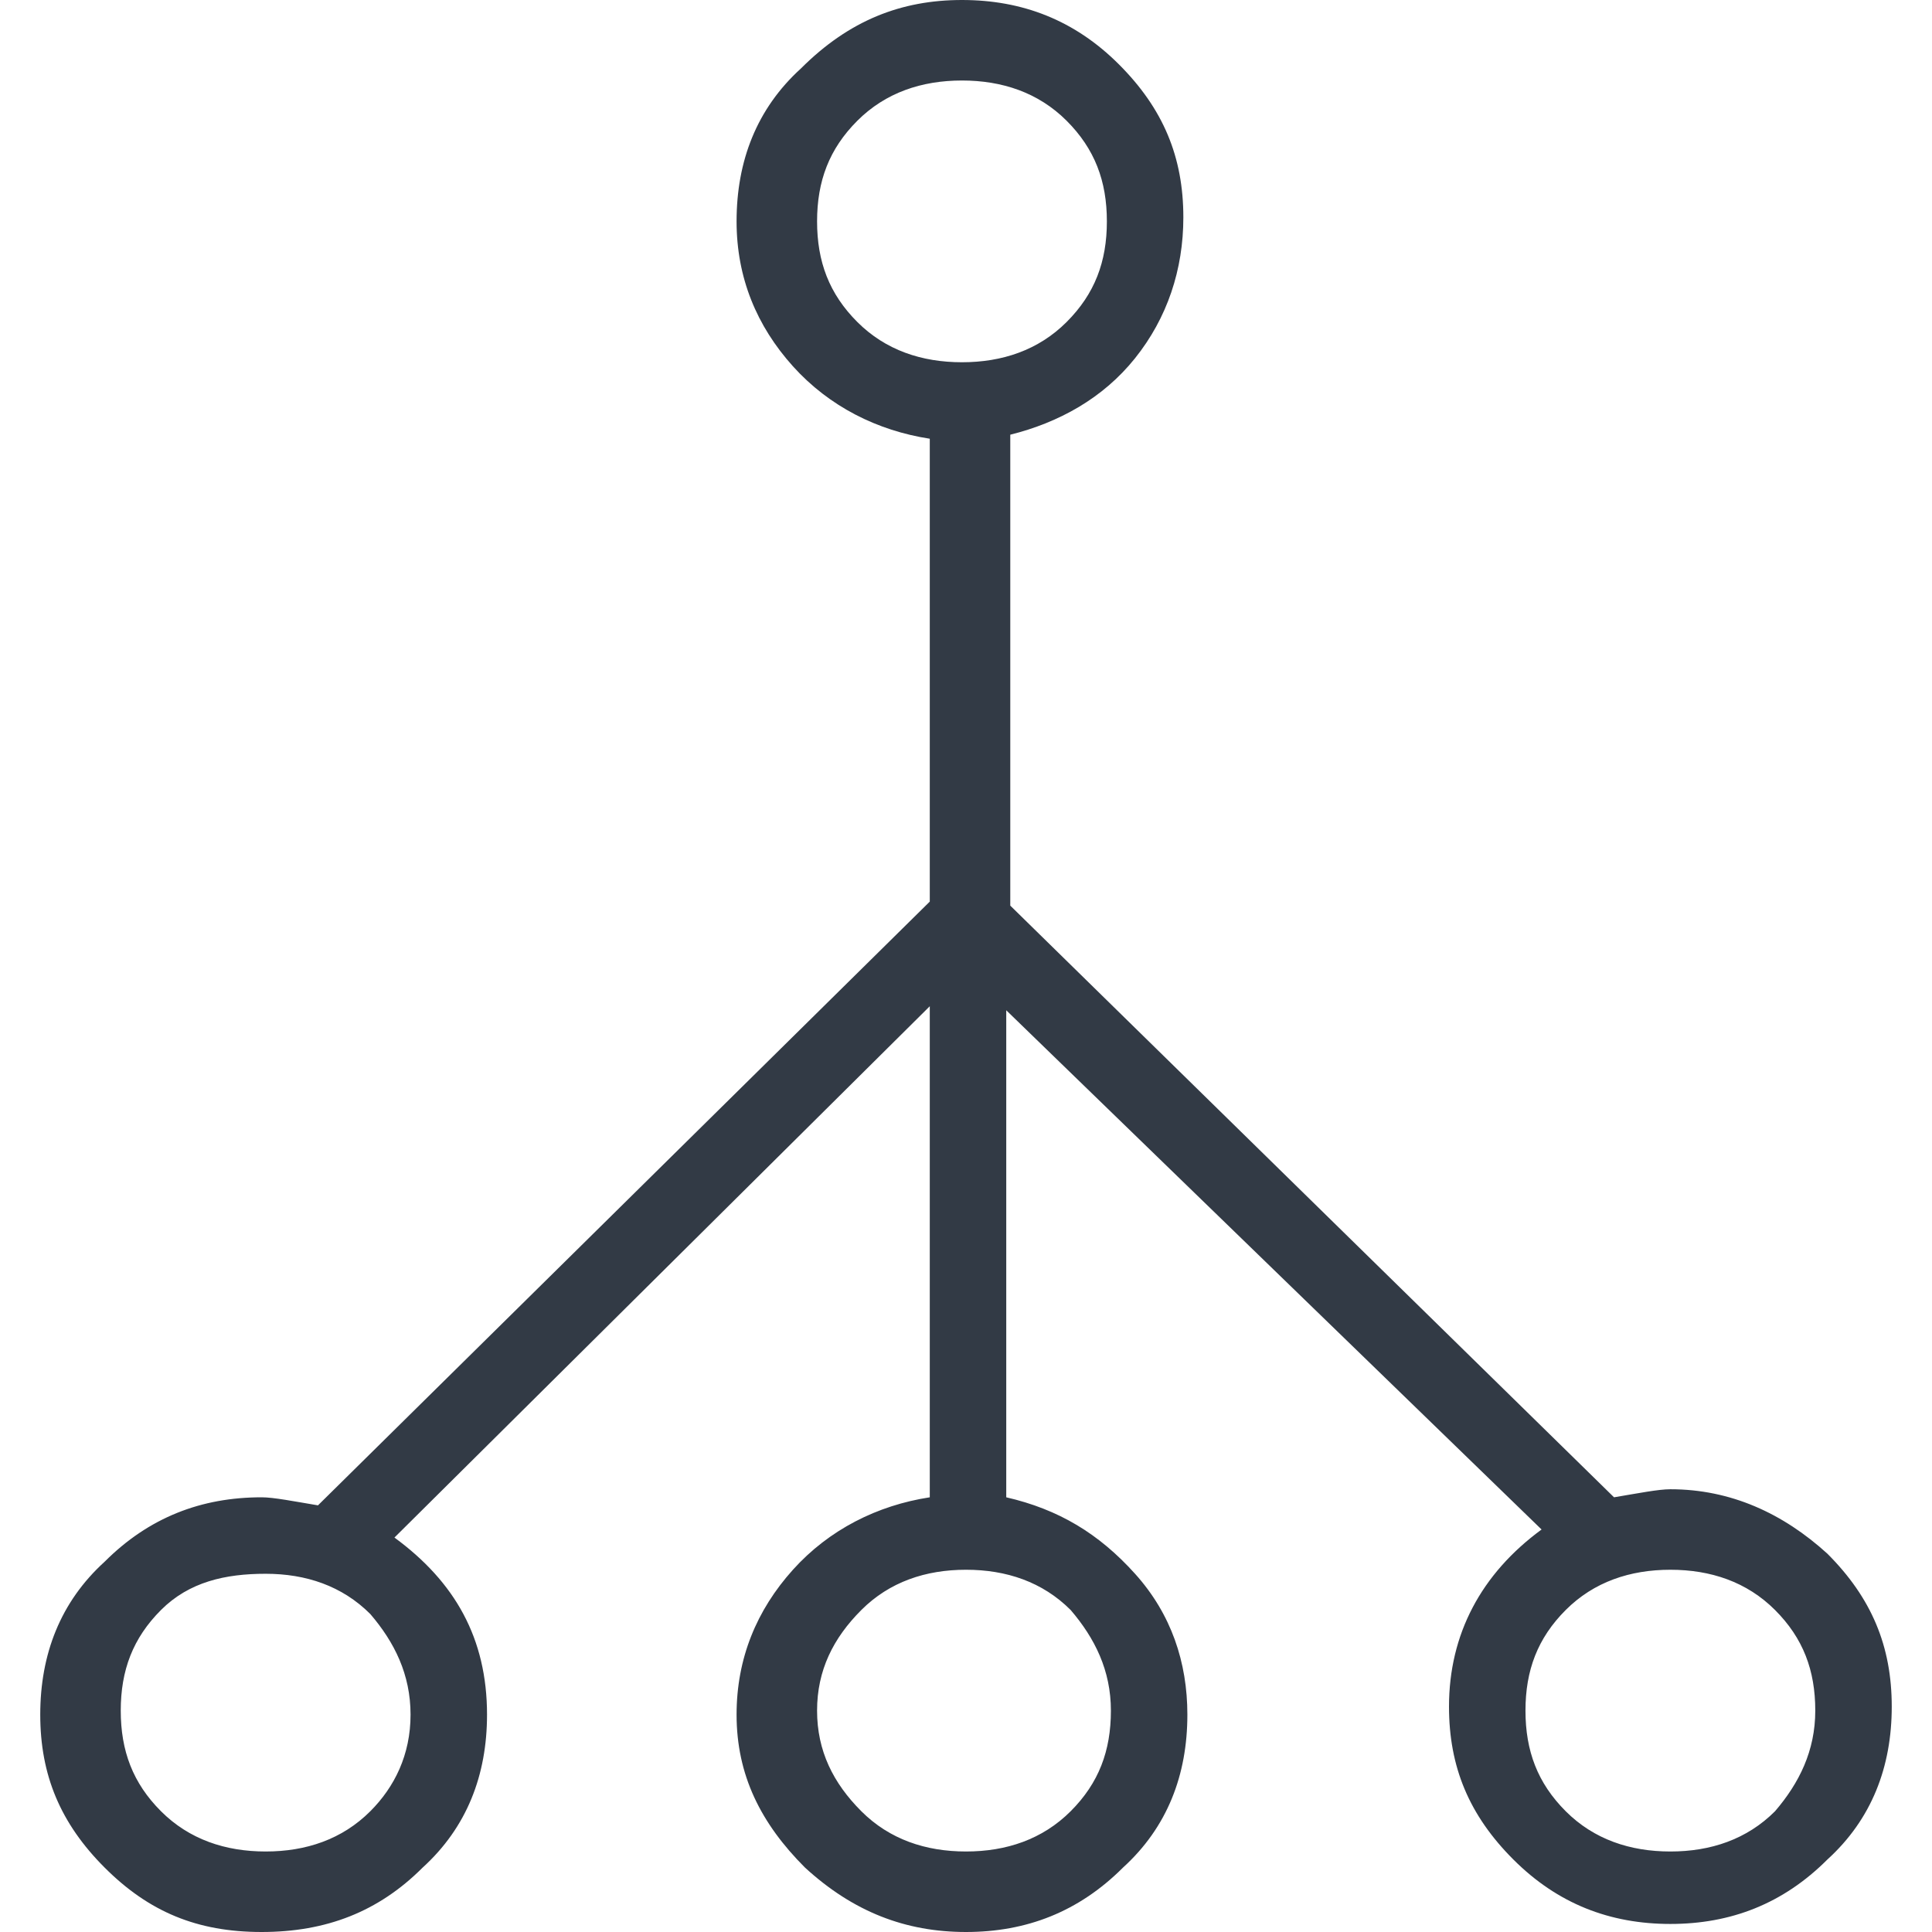 <?xml version="1.0" encoding="utf-8"?>
<!-- Generator: Adobe Illustrator 16.0.0, SVG Export Plug-In . SVG Version: 6.00 Build 0)  -->
<!DOCTYPE svg PUBLIC "-//W3C//DTD SVG 1.1//EN" "http://www.w3.org/Graphics/SVG/1.1/DTD/svg11.dtd">
<svg version="1.1" id="icons" xmlns="http://www.w3.org/2000/svg" xmlns:xlink="http://www.w3.org/1999/xlink" x="0px" y="0px"
	 width="48px" height="48px" viewBox="0 0 48 48" enable-background="new 0 0 48 48" xml:space="preserve">
<g id="Data_integration" display="none">
	<path display="inline" fill="#323A45" d="M44,11v26c0,2.6-1.9,4.7-5.8,6.4C34.4,45.1,29.6,46,24,46s-10.4-0.9-14.2-2.6
		C5.9,41.7,4,39.6,4,37V11c0-2.5,1.9-4.6,5.8-6.4C13.6,2.9,18.4,2,24,2s10.4,0.9,14.2,2.6C42.1,6.4,44,8.5,44,11z M6,11
		c0,2,1.9,3.7,5.6,5c3.8,1.3,7.9,2,12.4,2s8.6-0.7,12.4-2c3.8-1.3,5.6-3,5.6-5c0-2-1.9-3.7-5.6-5c-3.8-1.3-7.9-2-12.4-2
		s-8.6,0.7-12.4,2C7.8,7.3,6,9,6,11z M42,15c-3.5,3.3-9.5,5-18,5c-8.5,0-14.5-1.7-18-5v4c0,2,1.9,3.7,5.6,5c3.8,1.3,7.9,2,12.4,2
		s8.6-0.7,12.4-2c3.8-1.3,5.6-3,5.6-5V15z M42,23c-1.6,1.5-4.1,2.7-7.3,3.7C31.5,27.6,27.9,28,24,28s-7.5-0.5-10.8-1.4
		C10,25.7,7.6,24.5,6,23V28c0,2,1.9,3.7,5.6,5c3.8,1.3,7.9,2,12.4,2s8.6-0.7,12.4-2c3.8-1.3,5.6-3,5.6-5V23z M42,37V32
		c-1.6,1.5-4.1,2.7-7.3,3.7C31.5,36.5,27.9,37,24,37s-7.5-0.5-10.8-1.4C10,34.7,7.6,33.5,6,32V37c0,2,1.9,3.7,5.6,5
		c3.8,1.3,7.9,2,12.4,2s8.6-0.7,12.4-2C40.2,40.7,42,39,42,37z"/>
</g>
<g id="Predictive_analytics" display="none">
	<path display="inline" fill="#323A45" d="M47,6.1l-0.9,2.5c-0.6,1.7-1.7,3.5-3.1,5.2c-1.4,1.7-2.9,2.5-4.5,2.5
		c-1.2,0-2.5-0.5-3.7-1.6L32.4,17c3.1,3.4,4.6,7.4,4.6,12c0,4.6-1.5,8.6-4.6,12h0.1l4.2,4.3c0.5,0.5,0.5,1,0,1.4
		c-0.2,0.2-0.4,0.3-0.7,0.3c-0.3,0-0.6-0.1-0.7-0.3l-4.2-4.3H31c-3.5,3.1-7.5,4.6-12,4.6c-4.5,0-8.5-1.5-12-4.6l-4.2,4.3
		C2.6,46.9,2.4,47,2.1,47c-0.2,0-0.5-0.1-0.7-0.3c-0.5-0.4-0.5-0.9,0-1.4L5.7,41c-3.1-3.5-4.6-7.5-4.6-12c0-5,1.8-9.2,5.3-12.7
		C9.9,12.8,14.1,11,19,11c4.5,0,8.5,1.5,12,4.6l2.3-2.3c-0.9-1.1-1.4-2.1-1.5-3.1c-0.1-1,0-1.9,0.4-2.7c0.4-0.8,1-1.5,1.9-2.2
		C35,4.5,35.8,4,36.6,3.5c0.8-0.5,1.7-0.9,2.6-1.4c0.9-0.4,1.6-0.7,2-0.8C41.6,1.2,41.9,1.1,42,1v5.1H47z M31,18.4l-2.8,2.8
		c1.9,2.2,2.8,4.8,2.8,7.8c0,3.3-1.2,6.1-3.5,8.5C25.2,39.8,22.3,41,19,41s-6.1-1.2-8.5-3.5c-2.3-2.3-3.5-5.2-3.5-8.5
		c0-3.3,1.2-6.1,3.5-8.5c2.3-2.3,5.2-3.5,8.5-3.5c3,0,5.6,0.9,7.8,2.8l2.8-2.8c-3.1-2.7-6.6-4-10.6-4c-4.4,0-8.1,1.6-11.2,4.7
		C4.7,20.8,3.2,24.6,3.2,29c0,4.4,1.6,8.2,4.7,11.3C10.9,43.5,14.7,45,19,45c4.4,0,8.2-1.6,11.3-4.7C33.5,37.1,35,33.4,35,29
		C35,25,33.7,21.4,31,18.4z M25.4,21.2c-1.9-1.5-4-2.2-6.4-2.2c-2.7,0-5.1,1-7,3S9.1,26.3,9.1,29c0,2.7,1,5.1,2.9,7.1s4.3,3,7,3
		s5.1-1,7.1-3c2-2,2.9-4.3,2.9-7.1c0-2.4-0.7-4.5-2.2-6.3l-2.9,2.8c0.7,0.9,1.1,2.1,1.1,3.5c0,1.6-0.6,3-1.7,4.2
		C22.1,34.4,20.7,35,19,35c-1.6,0-3-0.6-4.2-1.8c-1.2-1.2-1.8-2.6-1.8-4.2c0-1.6,0.6-3,1.8-4.2C16,23.6,17.4,23,19,23
		c1.4,0,2.5,0.4,3.5,1.1L25.4,21.2z M22.5,27L21,28.5v0.2c0.1,0.1,0.1,0.2,0.1,0.3c0,0.6-0.2,1-0.6,1.4C20.1,30.8,19.6,31,19,31
		c-0.5,0-1-0.2-1.4-0.6c-0.4-0.4-0.6-0.8-0.6-1.4s0.2-1,0.6-1.4c0.4-0.4,0.9-0.6,1.4-0.6h0.6l1.5-1.5C20.4,25.2,19.7,25,19,25
		c-1.1,0-2,0.4-2.8,1.2c-0.8,0.8-1.2,1.7-1.2,2.9s0.4,2.1,1.2,2.9C17.1,32.7,18,33,19,33c1.1,0,2.1-0.4,2.9-1.2
		c0.8-0.8,1.2-1.7,1.2-2.9C23.1,28.3,22.9,27.6,22.5,27z M34.8,11.9l1.3-1.2V6.2c-1.2,1.1-2,2-2.2,2.8
		C33.8,10.2,34.1,11.1,34.8,11.9z M44.1,8h-2.7l-5.2,5.2c0.9,0.7,1.7,1,2.3,1C40.4,14.3,42.2,12.2,44.1,8z M40,3.9
		c-0.2,0.1-0.6,0.3-1,0.5c-0.4,0.2-0.7,0.4-0.9,0.5v3.7l2-2V6.1V3.9z"/>
</g>
<g id="IoT_analytics">
	<path fill="#323A45" d="M45.4,38.6c1.1,1.1,1.6,2.3,1.6,3.8s-0.5,2.8-1.6,3.8c-1.1,1.1-2.4,1.6-3.9,1.6s-2.8-0.5-3.9-1.6
		c-1.1-1.1-1.6-2.3-1.6-3.8c0-1.8,0.8-3.3,2.3-4.4L25,25.1v12.1c1.3,0.3,2.3,0.9,3.2,1.9c0.9,1,1.3,2.2,1.3,3.5
		c0,1.5-0.5,2.8-1.6,3.8C26.8,47.5,25.5,48,24,48s-2.8-0.5-4-1.6c-1.1-1.1-1.7-2.3-1.7-3.8c0-1.4,0.5-2.6,1.4-3.6
		c0.9-1,2.1-1.6,3.4-1.8V25L9.8,38.2c1.5,1.1,2.3,2.5,2.3,4.4c0,1.5-0.5,2.8-1.6,3.8C9.4,47.5,8.1,48,6.5,48s-2.8-0.5-3.9-1.6
		C1.5,45.3,1,44.1,1,42.6s0.5-2.8,1.6-3.8c1.1-1.1,2.4-1.6,3.9-1.6c0.3,0,0.8,0.1,1.4,0.2l15.2-15V10.9c-1.3-0.2-2.5-0.8-3.4-1.8
		c-0.9-1-1.4-2.2-1.4-3.6c0-1.5,0.5-2.8,1.6-3.8C21.1,0.5,22.4,0,23.9,0c1.5,0,2.8,0.5,3.9,1.6c1.1,1.1,1.6,2.3,1.6,3.8
		c0,1.3-0.4,2.5-1.2,3.5c-0.8,1-1.9,1.6-3.1,1.9v11.7l15,14.7c0.6-0.1,1.1-0.2,1.4-0.2C43,37,44.3,37.6,45.4,38.6z M10.2,42.6
		c0-1-0.4-1.8-1-2.5c-0.7-0.7-1.6-1-2.6-1S4.7,39.3,4,40c-0.7,0.7-1,1.5-1,2.5c0,1,0.3,1.8,1,2.5c0.7,0.7,1.6,1,2.6,1s1.9-0.3,2.6-1
		C9.8,44.4,10.2,43.6,10.2,42.6z M23.9,9c1,0,1.9-0.3,2.6-1c0.7-0.7,1-1.5,1-2.5c0-1-0.3-1.8-1-2.5c-0.7-0.7-1.6-1-2.6-1
		s-1.9,0.3-2.6,1c-0.7,0.7-1,1.5-1,2.5c0,1,0.3,1.8,1,2.5C22,8.7,22.9,9,23.9,9z M24,39c-1,0-1.9,0.3-2.6,1
		c-0.7,0.7-1.1,1.5-1.1,2.5c0,1,0.4,1.8,1.1,2.5c0.7,0.7,1.6,1,2.6,1c1,0,1.9-0.3,2.6-1c0.7-0.7,1-1.5,1-2.5c0-1-0.4-1.8-1-2.5
		C25.9,39.3,25,39,24,39z M45.1,42.5c0-1-0.3-1.8-1-2.5c-0.7-0.7-1.6-1-2.6-1c-1,0-1.9,0.3-2.6,1c-0.7,0.7-1,1.5-1,2.5
		c0,1,0.3,1.8,1,2.5c0.7,0.7,1.6,1,2.6,1c1,0,1.9-0.3,2.6-1C44.7,44.3,45.1,43.5,45.1,42.5z"/>
</g>
<g id="Consulting_services" display="none">
	<path display="inline" fill="#323A45" d="M47.2,4.9C47.7,5.5,48,6.2,48,7v25.8c0,0.9-0.3,1.6-0.8,2.1s-1.3,0.8-2.2,0.8H15.4L6,45
		v-9.3H3c-0.9,0-1.6-0.3-2.2-0.8S0,33.6,0,32.7V7c0-0.8,0.3-1.5,0.8-2.1C1.4,4.3,2.1,4,3,4h42C45.9,4,46.6,4.3,47.2,4.9z M46,7
		c0-0.7-0.3-1-1-1H3C2.3,6,2,6.3,2,7v25.8c0,0.7,0.3,1,1,1h5v6.5l6.7-6.5H45c0.7,0,1-0.3,1-1V7z M17.4,18.5
		c-0.4-0.4-0.9-0.6-1.4-0.6c-0.6,0-1,0.2-1.5,0.6c-0.4,0.4-0.6,0.9-0.6,1.3c0,0.6,0.2,1,0.6,1.4c0.4,0.4,0.9,0.6,1.5,0.6
		c0.5,0,1-0.2,1.4-0.6c0.4-0.4,0.6-0.9,0.6-1.4C18,19.3,17.8,18.9,17.4,18.5z M25.4,18.5c-0.4-0.4-0.8-0.6-1.4-0.6s-1,0.2-1.4,0.6
		c-0.4,0.4-0.6,0.9-0.6,1.3c0,0.6,0.2,1,0.6,1.4c0.4,0.4,0.8,0.6,1.4,0.6s1-0.2,1.4-0.6c0.4-0.4,0.6-0.9,0.6-1.4
		C26,19.3,25.8,18.9,25.4,18.5z M33.4,18.5c-0.4-0.4-0.9-0.6-1.5-0.6c-0.5,0-1,0.2-1.4,0.6c-0.4,0.4-0.6,0.9-0.6,1.3
		c0,0.6,0.2,1,0.6,1.4c0.4,0.4,0.9,0.6,1.4,0.6c0.6,0,1-0.2,1.5-0.6c0.4-0.4,0.6-0.9,0.6-1.4C34,19.3,33.8,18.9,33.4,18.5z"/>
</g>
<g id="Technical_support">
	<path fill="#323A45" d="M238,42c0,1.1-0.4,2-1.2,2.8C236,45.6,235,46,234,46c-1.1,0-2-0.4-2.8-1.2l-8.5-8.4l-1.4,1.4
		c-0.2,0.2-0.4,0.3-0.7,0.3c-0.3,0-0.6-0.1-0.7-0.3c-0.4-0.4-0.4-0.9,0-1.4l3.6-3.6l-5.2-5.2l-6.6,6.5c1.2,3.5,0.5,6.6-2.2,9.2
		c-1.7,1.7-3.9,2.6-6.4,2.6c-1.1,0-2.3-0.2-3.5-0.7c-0.4-0.1-0.6-0.4-0.6-0.7c-0.1-0.3-0.1-0.6,0.2-0.8l3.6-3.5v-2.8h-2.8l-3.6,3.5
		c-0.3,0.2-0.5,0.3-0.8,0.2c-0.4,0-0.6-0.2-0.7-0.6c-0.7-1.7-0.9-3.4-0.5-5.2c0.3-1.8,1.1-3.3,2.4-4.6c1.9-1.7,4-2.6,6.4-2.6
		c1.1,0,2.1,0.2,2.9,0.5l6.6-6.6l-10.4-10.3l-0.7,0.7c-0.2,0.2-0.4,0.3-0.7,0.3c-0.2,0-0.5-0.1-0.7-0.3l-5.7-5.6
		c-0.2-0.2-0.3-0.4-0.3-0.7c0-0.2,0.1-0.5,0.3-0.7l2.9-2.9c0.4-0.5,0.9-0.5,1.4,0l5.6,5.7c0.2,0.2,0.3,0.4,0.3,0.7
		c0,0.3-0.1,0.6-0.3,0.7l-0.7,0.7l10.3,10.4l6.6-6.5c-1.2-3.4-0.5-6.5,2.2-9.2c1.7-1.7,3.9-2.6,6.4-2.6c1.1,0,2.3,0.3,3.5,0.7
		c0.4,0.1,0.6,0.4,0.6,0.7c0.1,0.4,0,0.7-0.3,0.8L229.3,8v2.8h2.8l3.6-3.5c0.2-0.3,0.5-0.4,0.8-0.3c0.4,0,0.6,0.2,0.7,0.6
		c0.7,1.7,0.9,3.4,0.5,5.2c-0.3,1.8-1.1,3.3-2.4,4.6c-1.9,1.7-4,2.6-6.4,2.6c-1.1,0-2.1-0.2-2.9-0.5l-6.6,6.6l5.2,5.2l3.6-3.6
		c0.5-0.4,1-0.4,1.4,0c0.4,0.4,0.4,0.9,0,1.4l-1.4,1.4l8.4,8.5C237.6,40,238,40.9,238,42z M209.6,33.2l15.5-15.5
		c0.3-0.3,0.7-0.4,1.1-0.2c0.9,0.4,1.8,0.6,2.7,0.6c1.9,0,3.5-0.7,4.9-2.1c1.7-1.6,2.4-3.7,2-6.2l-2.6,2.6c-0.3,0.2-0.5,0.4-0.7,0.4
		h-4.2c-0.7,0-1-0.3-1-1V7.6c0-0.2,0.1-0.5,0.4-0.7l2.6-2.6c-0.3-0.1-0.7-0.1-1.2-0.1c-1.9,0-3.6,0.7-5,2.1
		c-2.2,2.1-2.7,4.7-1.5,7.7c0.2,0.4,0.1,0.7-0.2,1l-15.5,15.5c-0.3,0.3-0.7,0.4-1.1,0.2c-0.9-0.4-1.8-0.6-2.7-0.6
		c-1.9,0-3.5,0.7-4.9,2.1c-1.7,1.7-2.3,3.7-2,6.2l2.6-2.6c0.2-0.2,0.4-0.3,0.7-0.3h4.2c0.7,0,1,0.3,1,0.9v4.2c0,0.2-0.1,0.5-0.4,0.7
		l-2.6,2.6c0.2,0.1,0.7,0.1,1.2,0.1c2,0,3.7-0.7,5-2c2.2-2.2,2.7-4.8,1.5-7.7C209.3,33.9,209.3,33.5,209.6,33.2z M202.1,8.7
		l-4.2-4.2l-1.4,1.4l4.2,4.2L202.1,8.7z M235.4,40.6l-8.4-8.5l-2.9,2.9l8.5,8.4c0.4,0.4,0.8,0.6,1.4,0.6s1-0.2,1.4-0.6
		s0.6-0.8,0.6-1.4S235.8,41,235.4,40.6z"/>
</g>
</svg>
